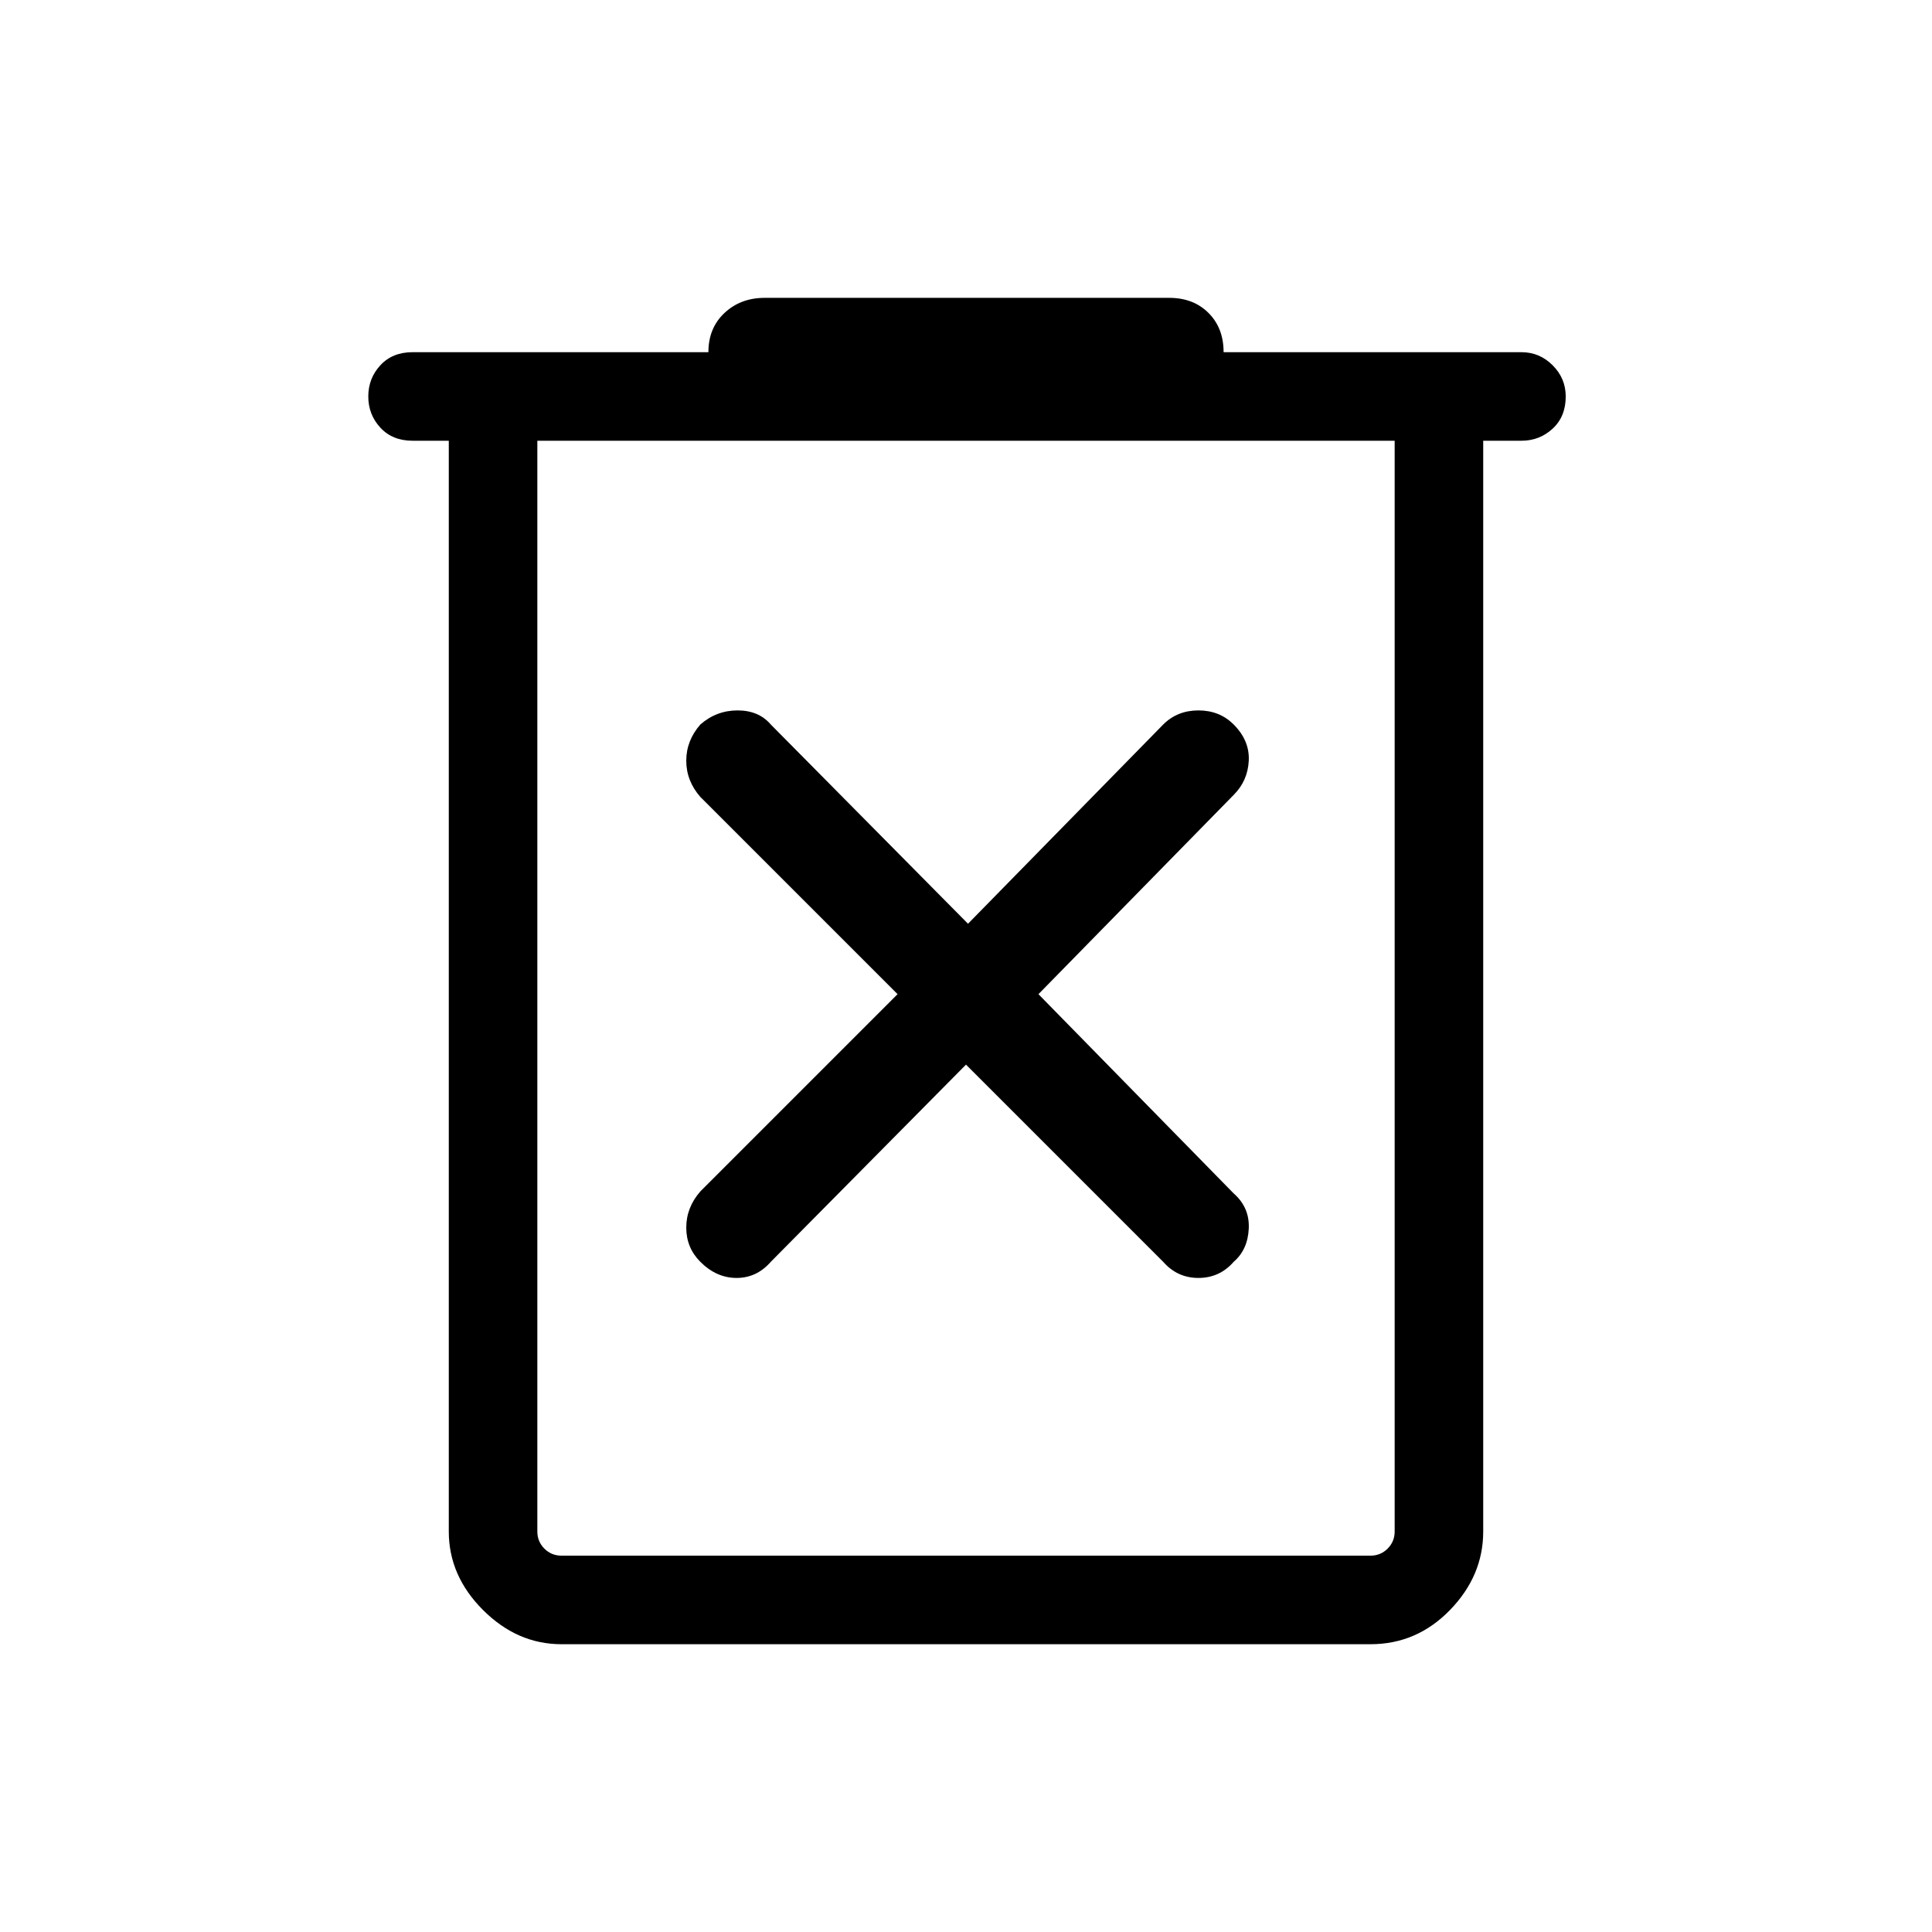<svg xmlns="http://www.w3.org/2000/svg" height="48" width="48"><path d="M13.95 40.85Q12.85 40.85 12 40Q11.15 39.15 11.15 38.05V10.95H10.25Q9.75 10.95 9.45 10.625Q9.15 10.3 9.15 9.85Q9.15 9.4 9.45 9.075Q9.75 8.75 10.25 8.75H17.6Q17.6 8.15 18 7.775Q18.4 7.4 19 7.4H29.05Q29.65 7.4 30.025 7.775Q30.4 8.15 30.4 8.75H37.8Q38.25 8.75 38.575 9.075Q38.9 9.4 38.9 9.85Q38.9 10.35 38.575 10.65Q38.25 10.95 37.8 10.95H36.85V38.05Q36.85 39.15 36.025 40Q35.2 40.85 34.05 40.85ZM13.35 10.95V38.05Q13.35 38.3 13.525 38.475Q13.7 38.65 13.95 38.65H34.05Q34.3 38.65 34.475 38.475Q34.65 38.3 34.65 38.05V10.95ZM13.35 10.95V38.05Q13.35 38.3 13.525 38.475Q13.7 38.65 13.95 38.65H13.35Q13.35 38.65 13.35 38.475Q13.35 38.3 13.35 38.05V10.95ZM24 26.45 28.9 31.35Q29.25 31.75 29.775 31.75Q30.3 31.75 30.65 31.35Q31 31.05 31.025 30.525Q31.05 30 30.65 29.65L25.8 24.7L30.65 19.75Q31 19.4 31.025 18.9Q31.05 18.4 30.65 18Q30.3 17.65 29.775 17.65Q29.25 17.65 28.9 18L24.05 22.95L19.15 18Q18.85 17.65 18.325 17.65Q17.8 17.65 17.4 18Q17.05 18.4 17.05 18.9Q17.05 19.4 17.4 19.8L22.3 24.7L17.4 29.6Q17.05 30 17.05 30.5Q17.05 31 17.4 31.35Q17.8 31.75 18.3 31.75Q18.8 31.75 19.15 31.35Z"/></svg>